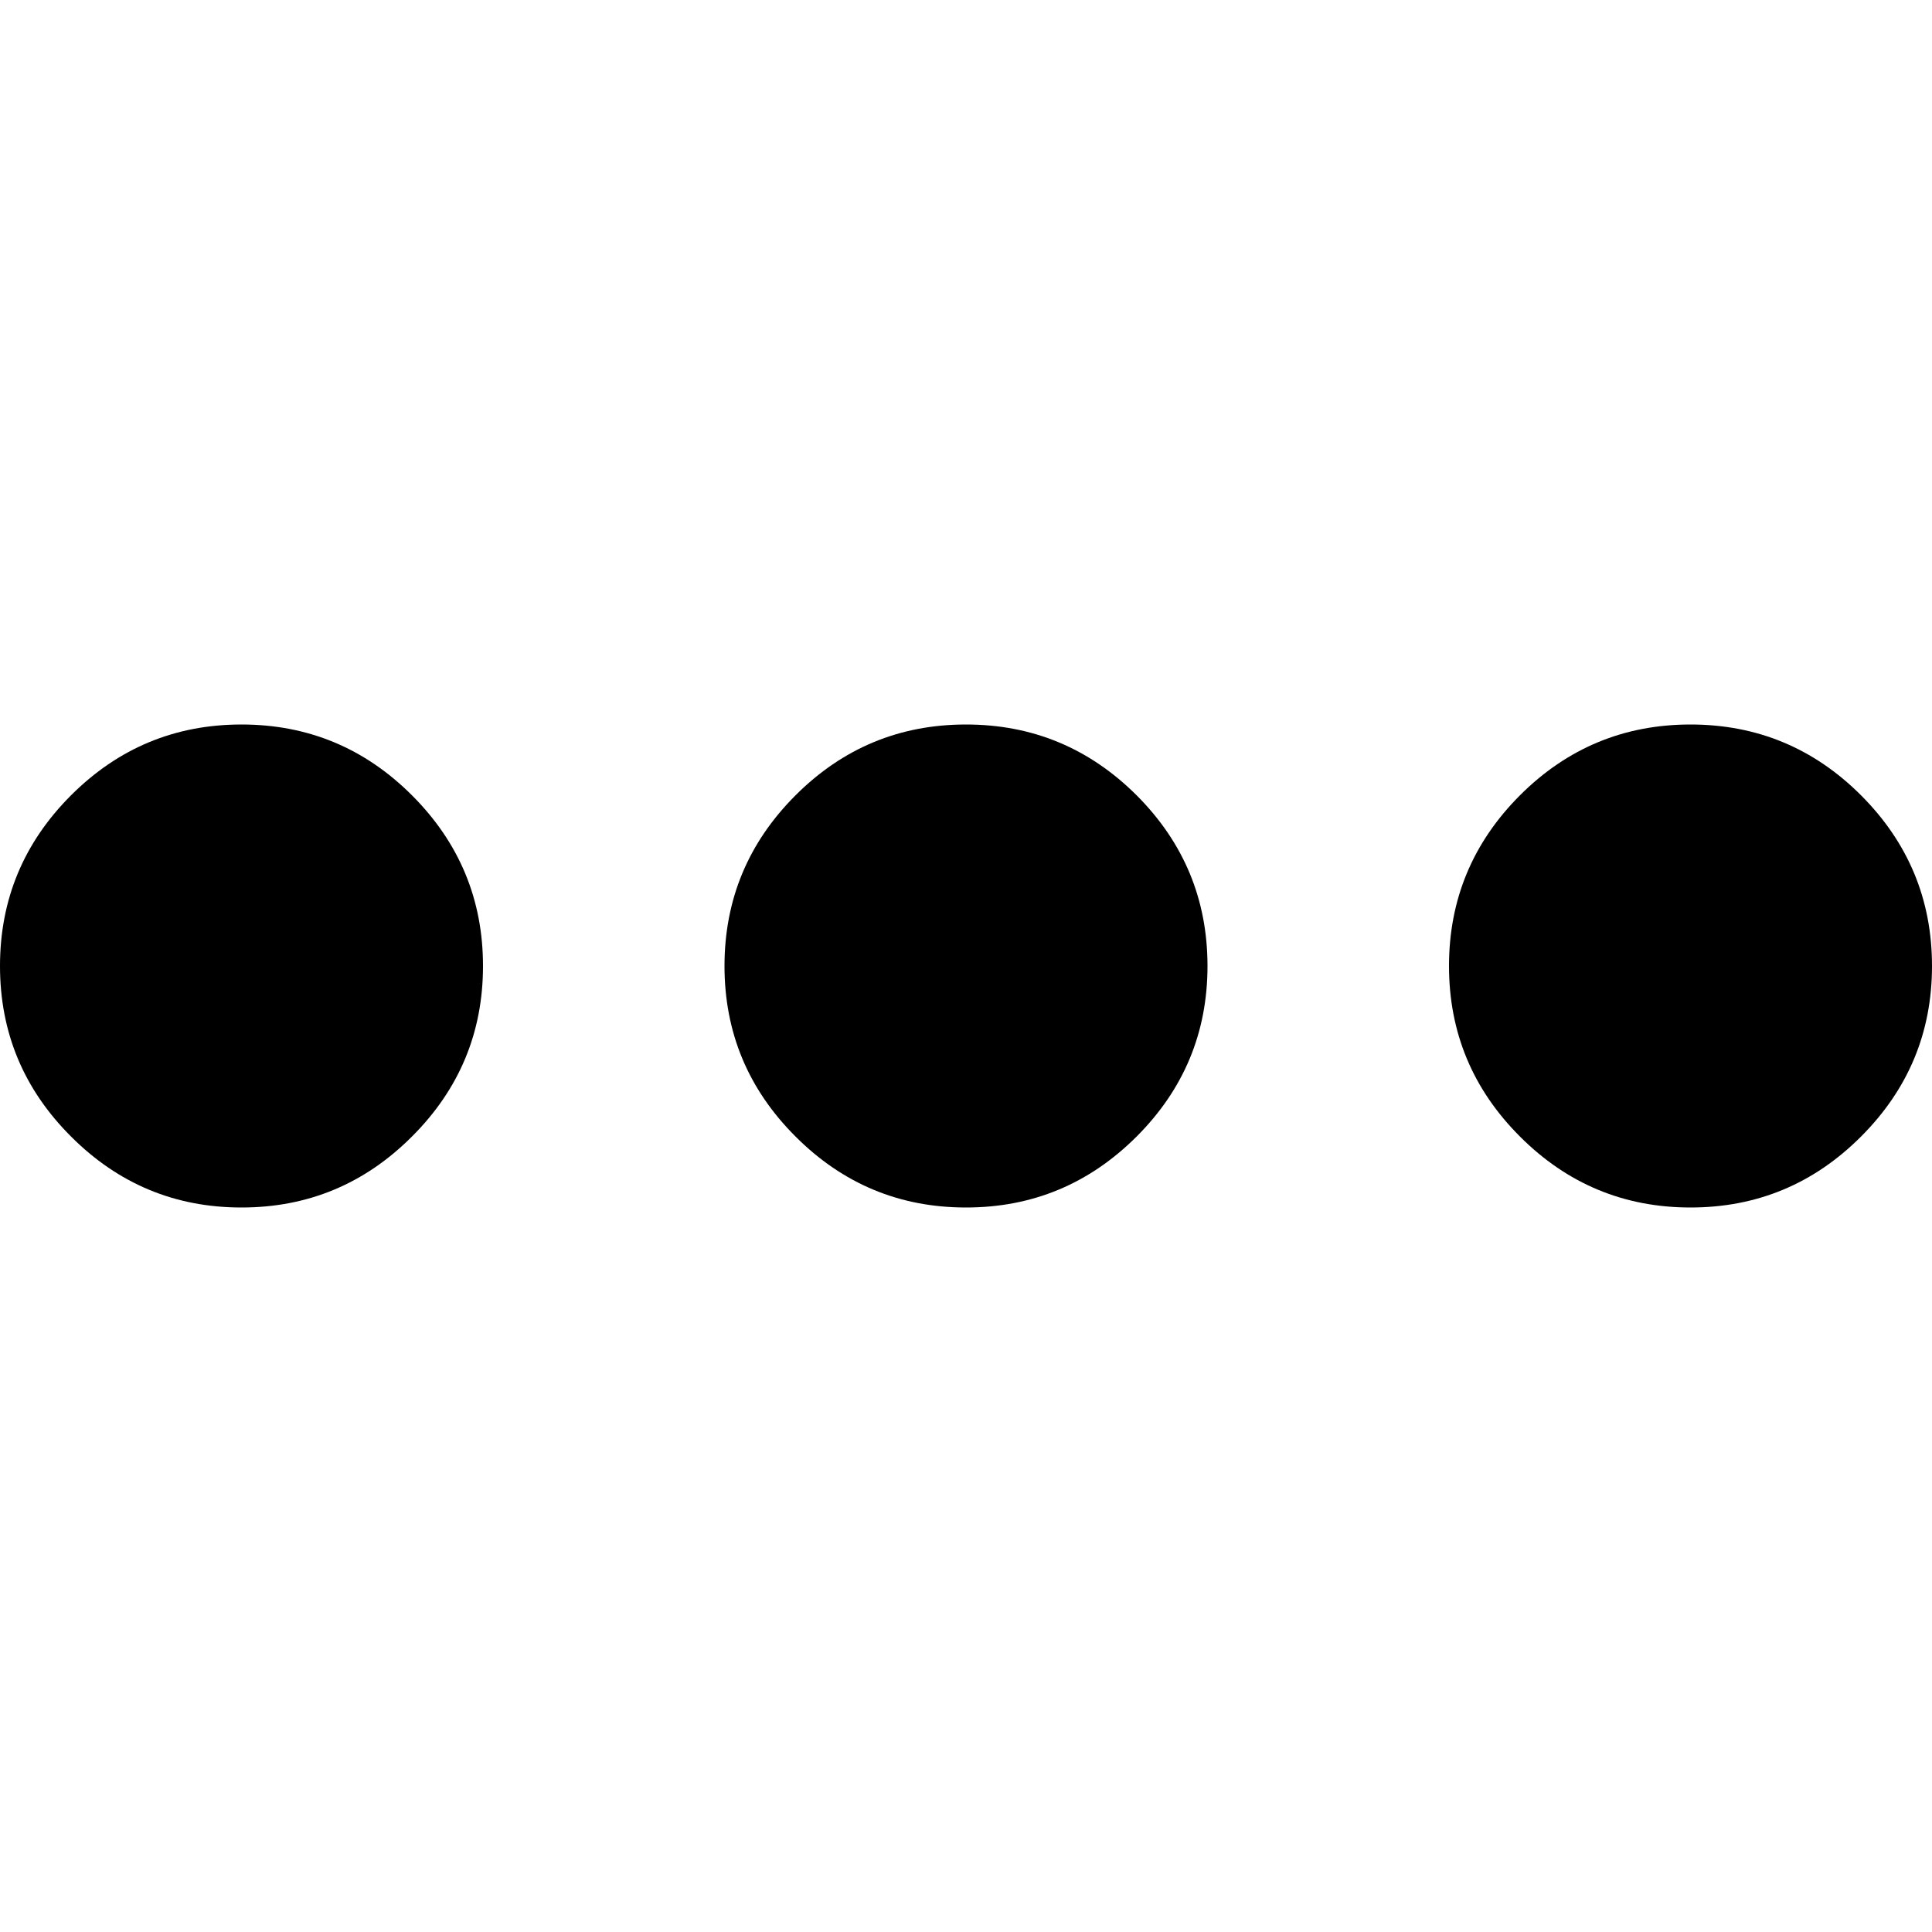 <svg width="24" height="24" viewBox="0 0 24 6" fill="none" xmlns="http://www.w3.org/2000/svg">
<path d="M3 6C2.175 6 1.469 5.706 0.882 5.118C0.294 4.531 0 3.825 0 3C0 2.175 0.294 1.468 0.882 0.88C1.469 0.293 2.175 0 3 0C3.825 0 4.531 0.293 5.118 0.88C5.706 1.468 6 2.175 6 3C6 3.825 5.706 4.531 5.118 5.118C4.531 5.706 3.825 6 3 6ZM12 6C11.175 6 10.469 5.706 9.882 5.118C9.294 4.531 9 3.825 9 3C9 2.175 9.294 1.468 9.882 0.88C10.469 0.293 11.175 0 12 0C12.825 0 13.531 0.293 14.12 0.88C14.707 1.468 15 2.175 15 3C15 3.825 14.707 4.531 14.12 5.118C13.531 5.706 12.825 6 12 6ZM21 6C20.175 6 19.468 5.706 18.881 5.118C18.294 4.531 18 3.825 18 3C18 2.175 18.294 1.468 18.881 0.88C19.468 0.293 20.175 0 21 0C21.825 0 22.532 0.293 23.119 0.88C23.706 1.468 24 2.175 24 3C24 3.825 23.706 4.531 23.119 5.118C22.532 5.706 21.825 6 21 6Z" fill="currentColor"/>
</svg>
